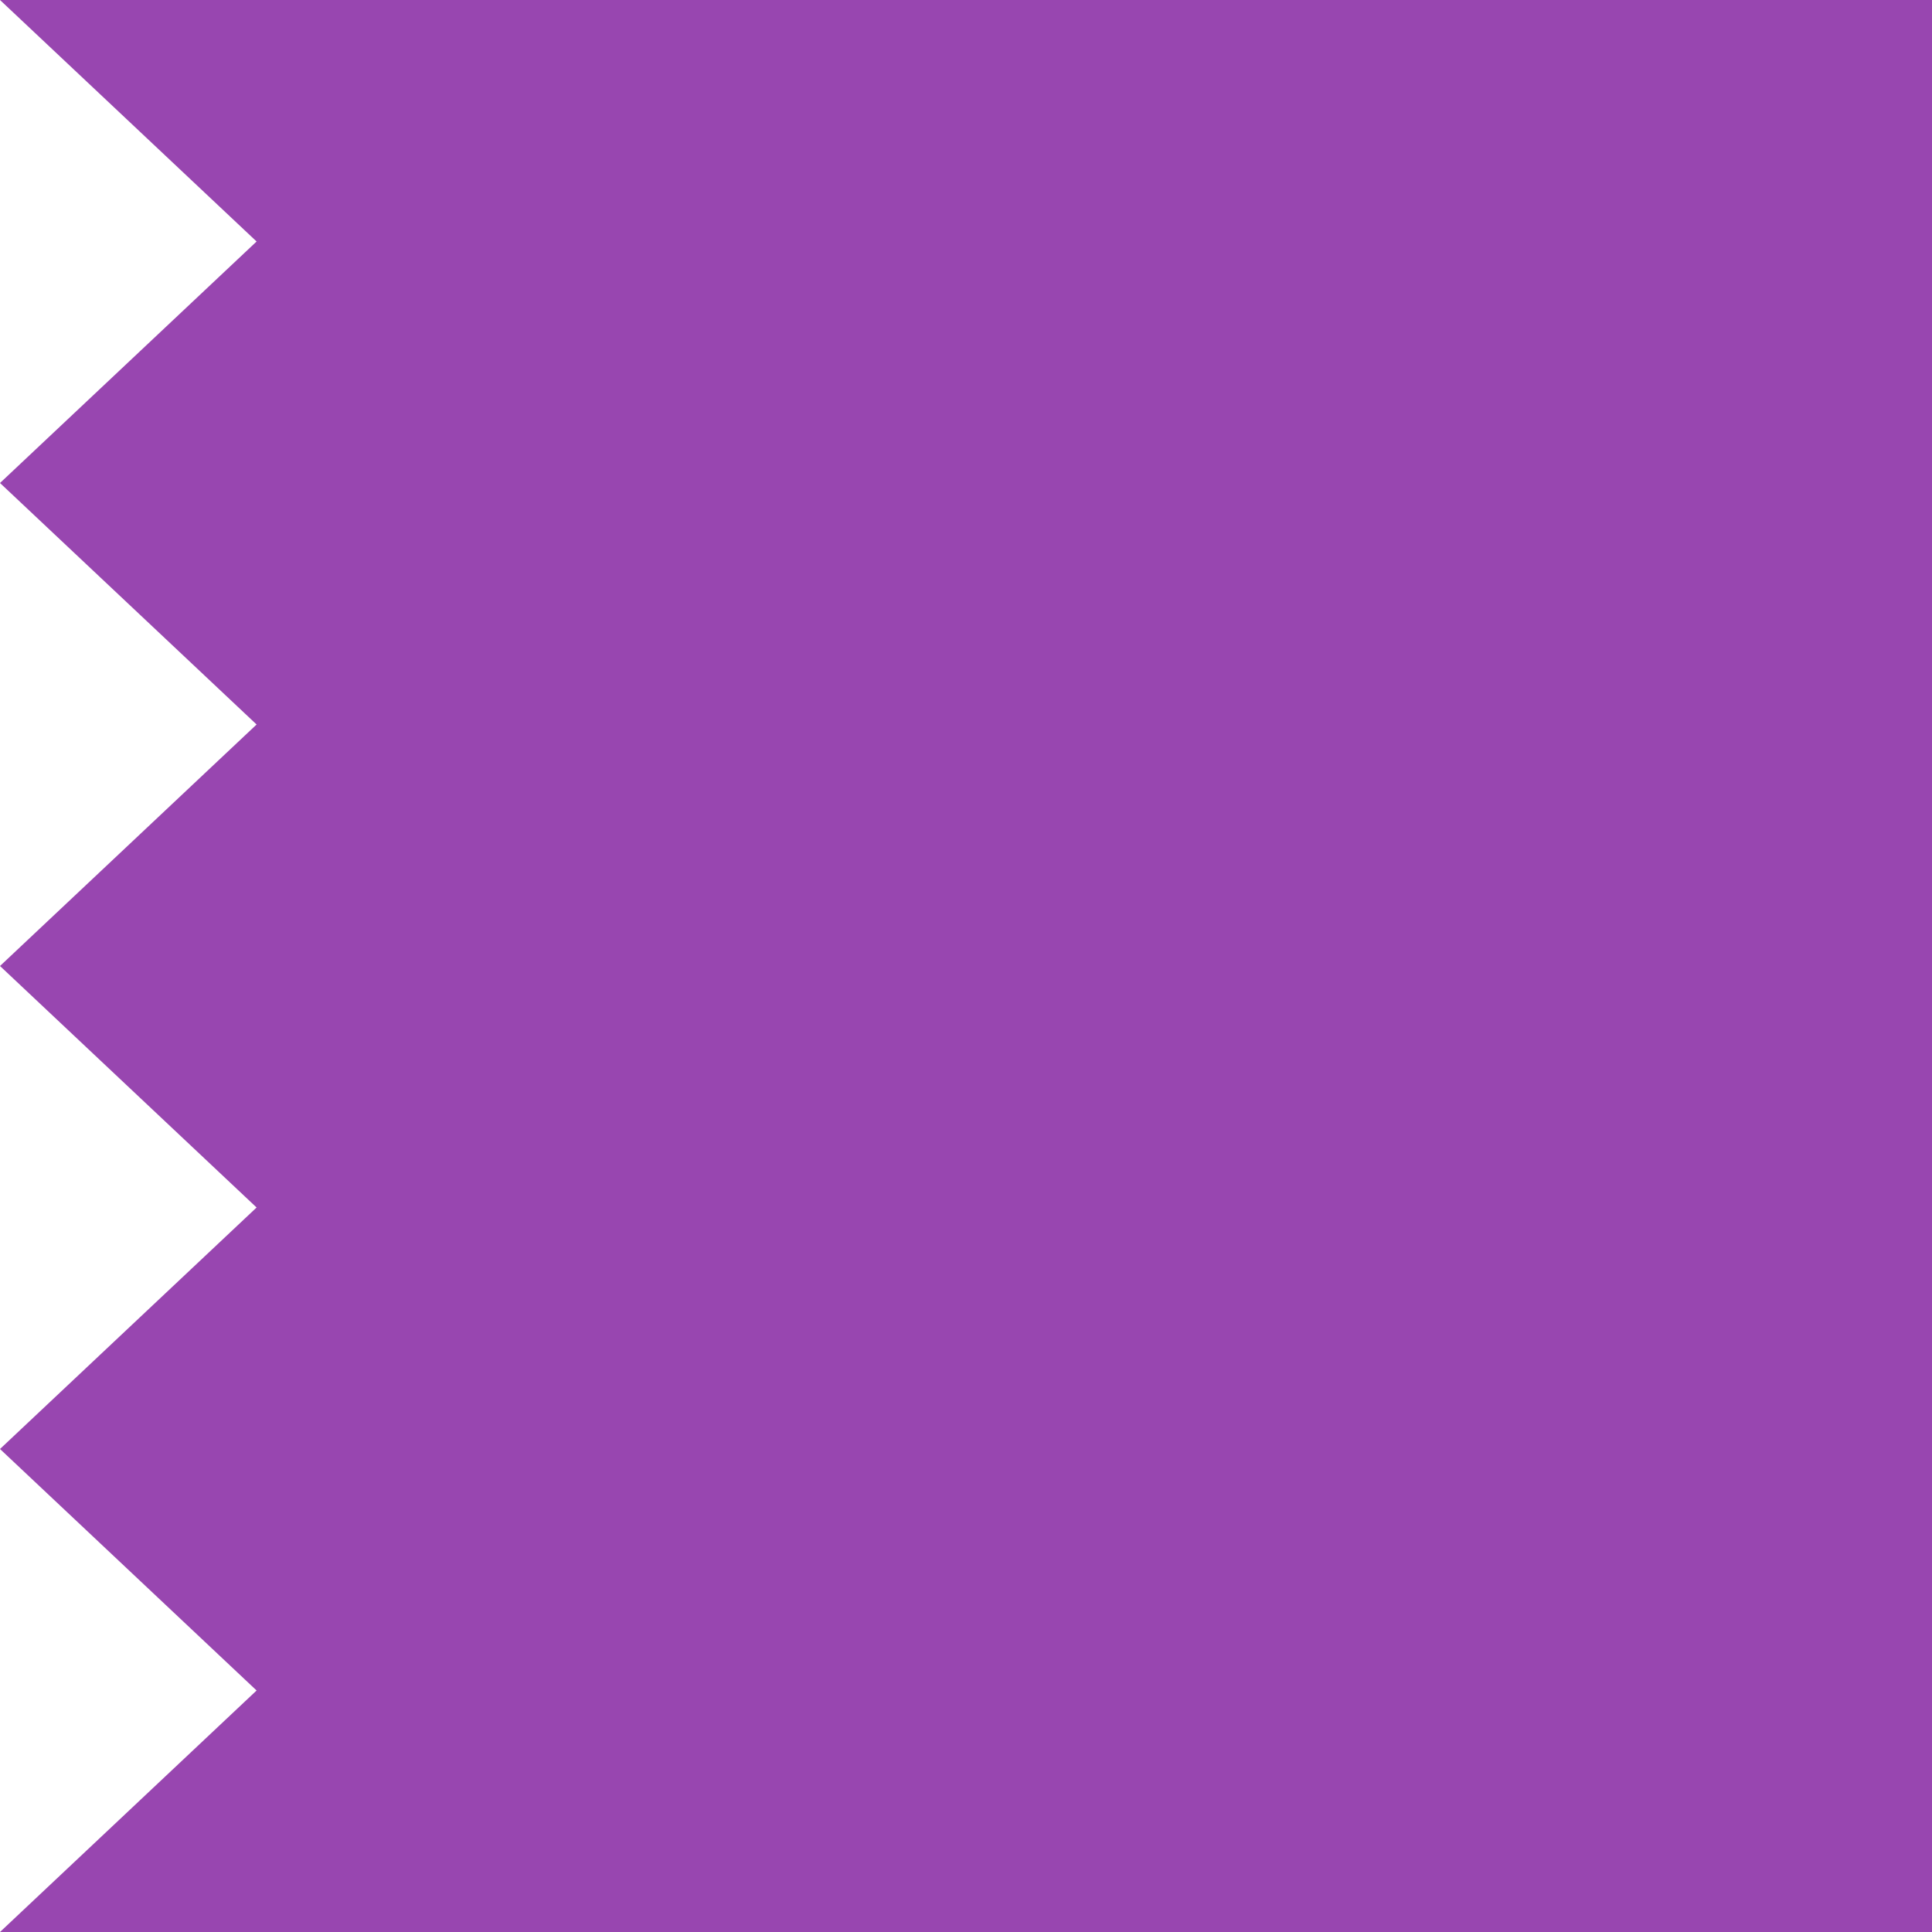 <svg width="64" height="64" viewBox="0 0 64 64" fill="none" xmlns="http://www.w3.org/2000/svg">
<g clip-path="url(#clip0_22:6393)">
<path d="M64 64L64 0L0 -2.79753e-06L8.5 8L-6.99382e-07 16L8.5 24L-1.39876e-06 32L8.5 40L-2.09815e-06 48L8.5 56L-2.79753e-06 64L64 64Z" fill="#9846B0"/>
</g>
<defs>
<clipPath id="clip0_22:6393">
<rect width="64" height="64" fill="white"/>
</clipPath>
</defs>
</svg>
